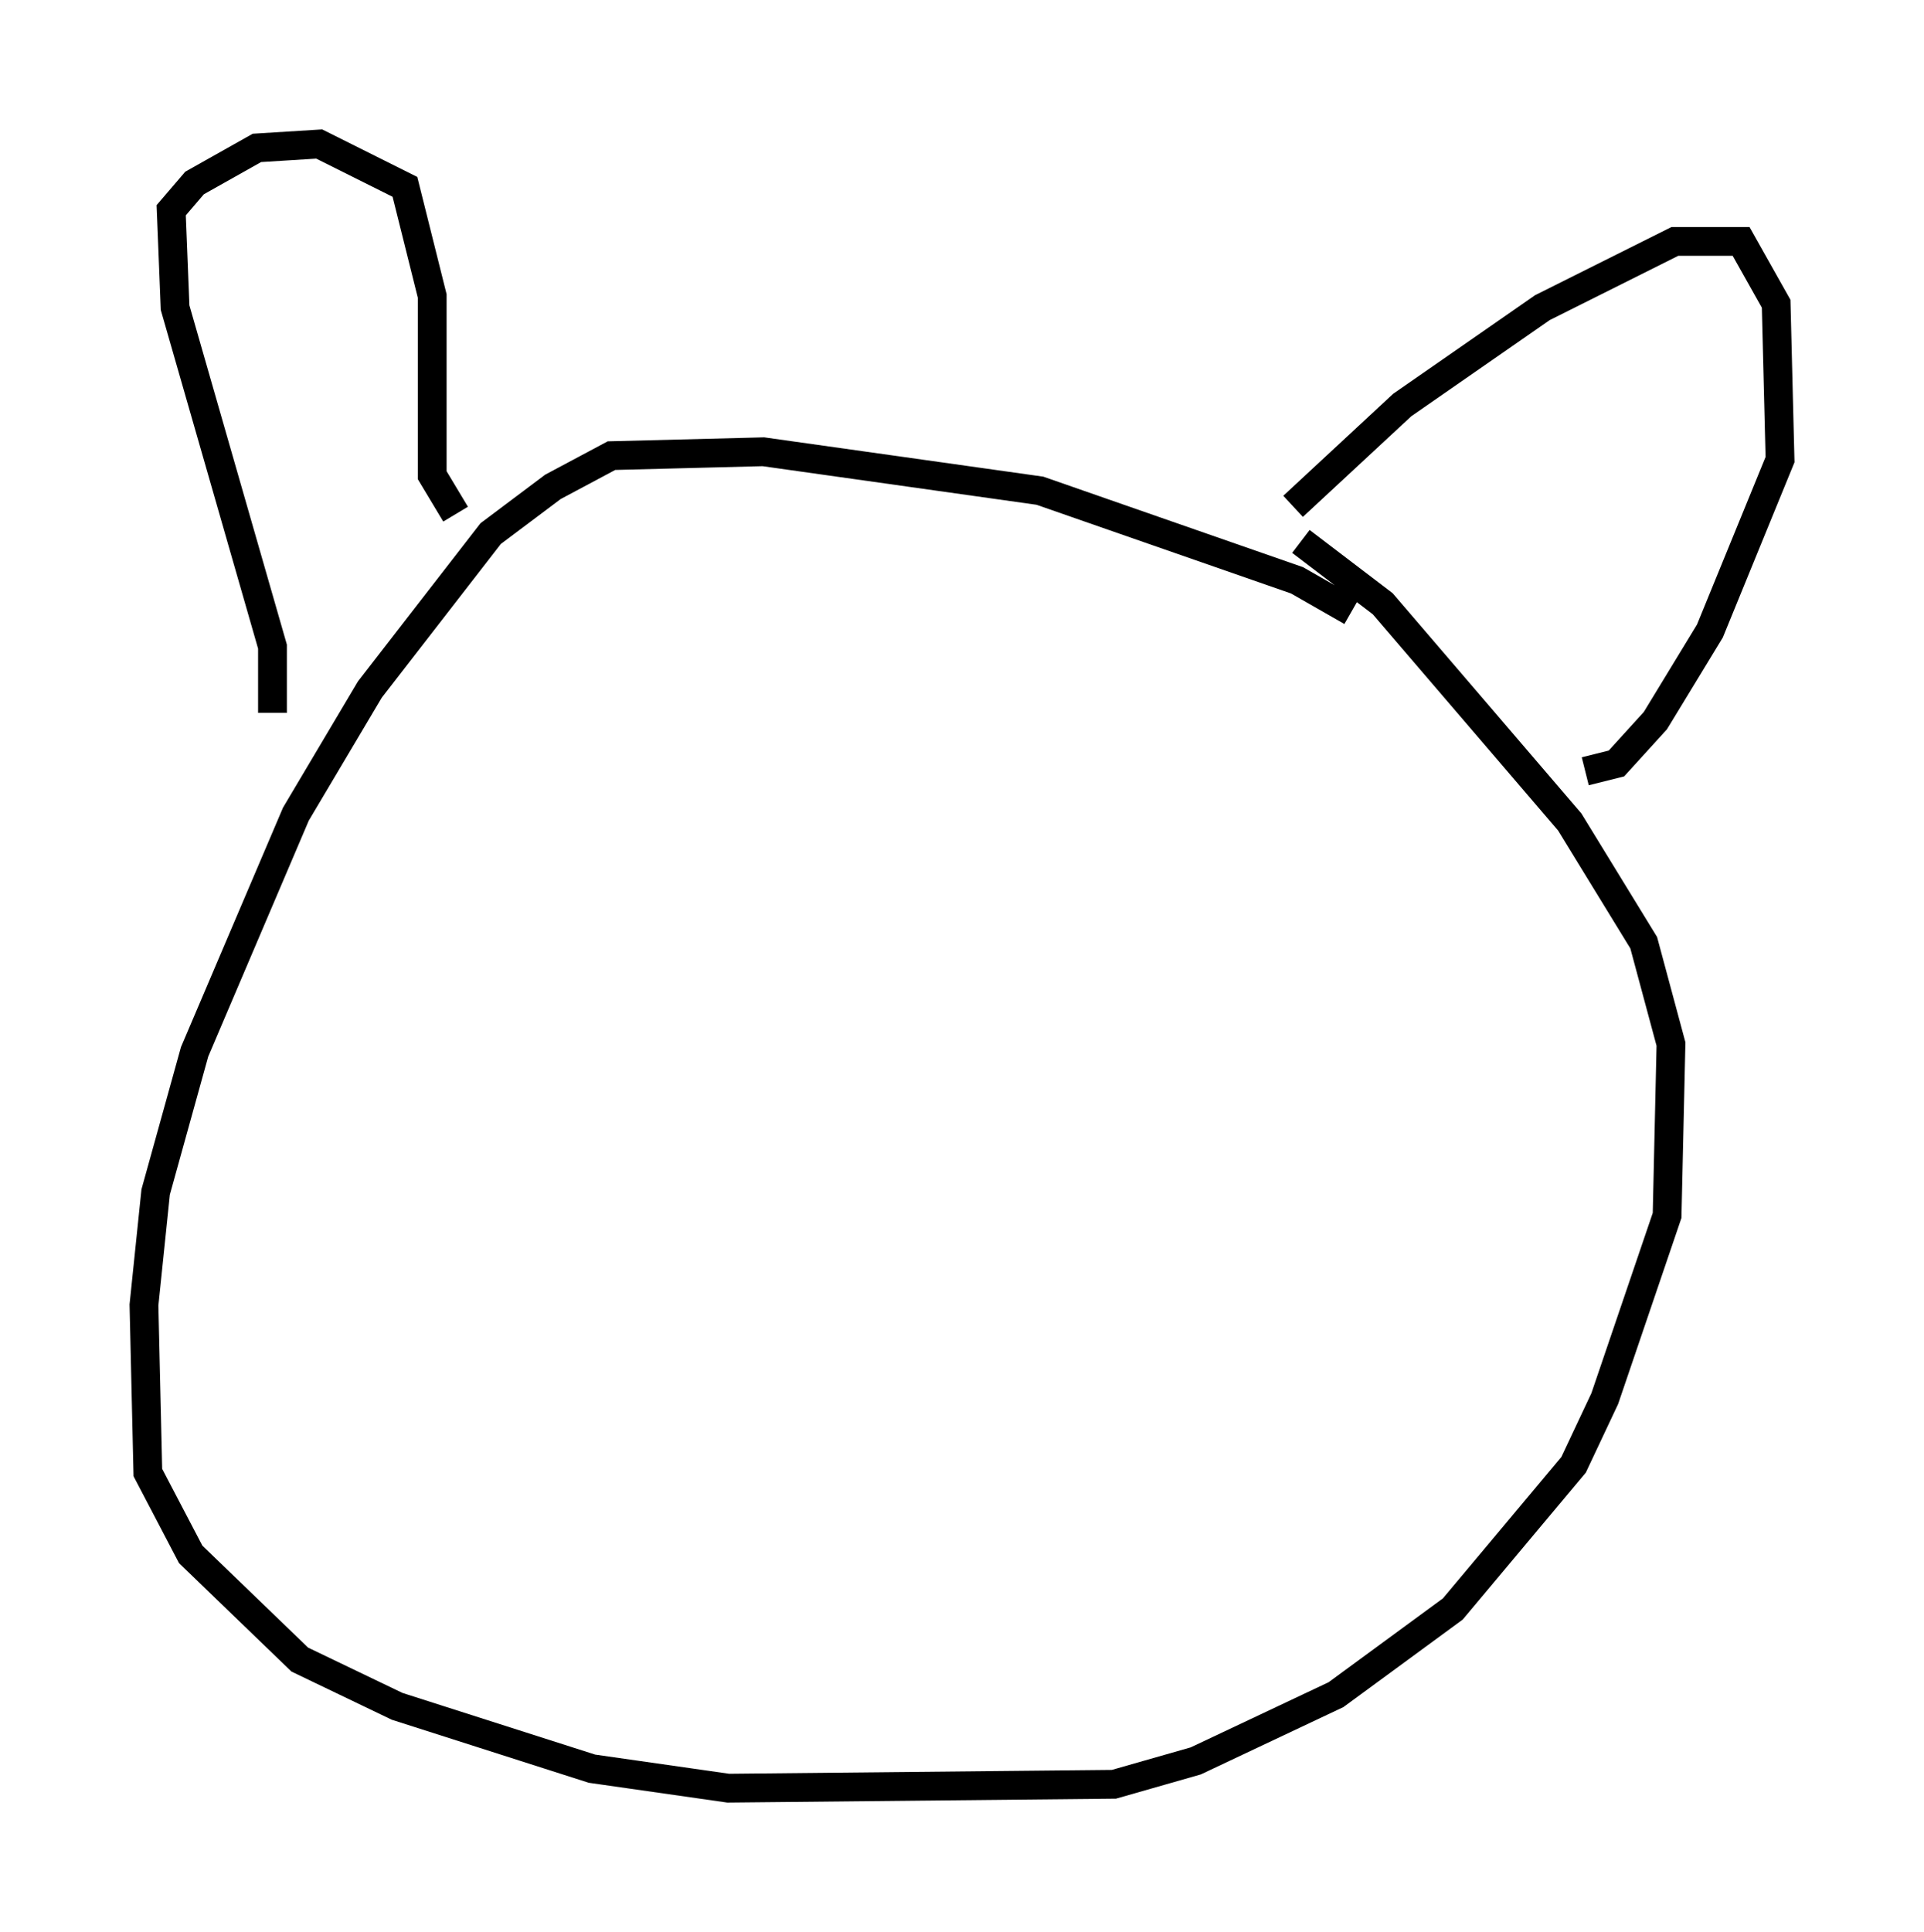 <?xml version="1.0" encoding="utf-8" ?>
<svg baseProfile="full" height="67.104" version="1.1" width="66.833" xmlns="http://www.w3.org/2000/svg" xmlns:ev="http://www.w3.org/2001/xml-events" xmlns:xlink="http://www.w3.org/1999/xlink"><defs /><rect fill="white" height="67.104" width="66.833" x="0" y="0" /><path d="M48.707, 23.809 m-1.759, -2.571 l-1.894, -1.083 -8.931, -3.112 l-9.607, -1.353 -5.277, 0.135 l-2.03, 1.083 -2.165, 1.624 l-4.195, 5.413 -2.571, 4.33 l-3.518, 8.254 -1.353, 4.871 l-0.406, 3.924 0.135, 5.819 l1.488, 2.842 3.789, 3.654 l3.383, 1.624 6.766, 2.165 l4.736, 0.677 13.396, -0.135 l2.842, -0.812 4.871, -2.3 l4.059, -2.977 4.195, -5.007 l1.083, -2.3 2.165, -6.36 l0.135, -5.954 -0.947, -3.518 l-2.571, -4.195 -6.495, -7.578 l-2.842, -2.165 m-35.724, 5.954 l0.0, -2.3 -3.383, -11.773 l-0.135, -3.383 0.812, -0.947 l2.165, -1.218 2.165, -0.135 l2.977, 1.488 0.947, 3.789 l0.0, 6.225 0.812, 1.353 m29.093, -0.271 l3.789, -3.518 4.871, -3.383 l4.601, -2.3 2.3, 0.0 l1.218, 2.165 0.135, 5.413 l-2.436, 5.954 -1.894, 3.112 l-1.353, 1.488 -1.083, 0.271 " fill="none" stroke="black" stroke-width="1" /></svg>